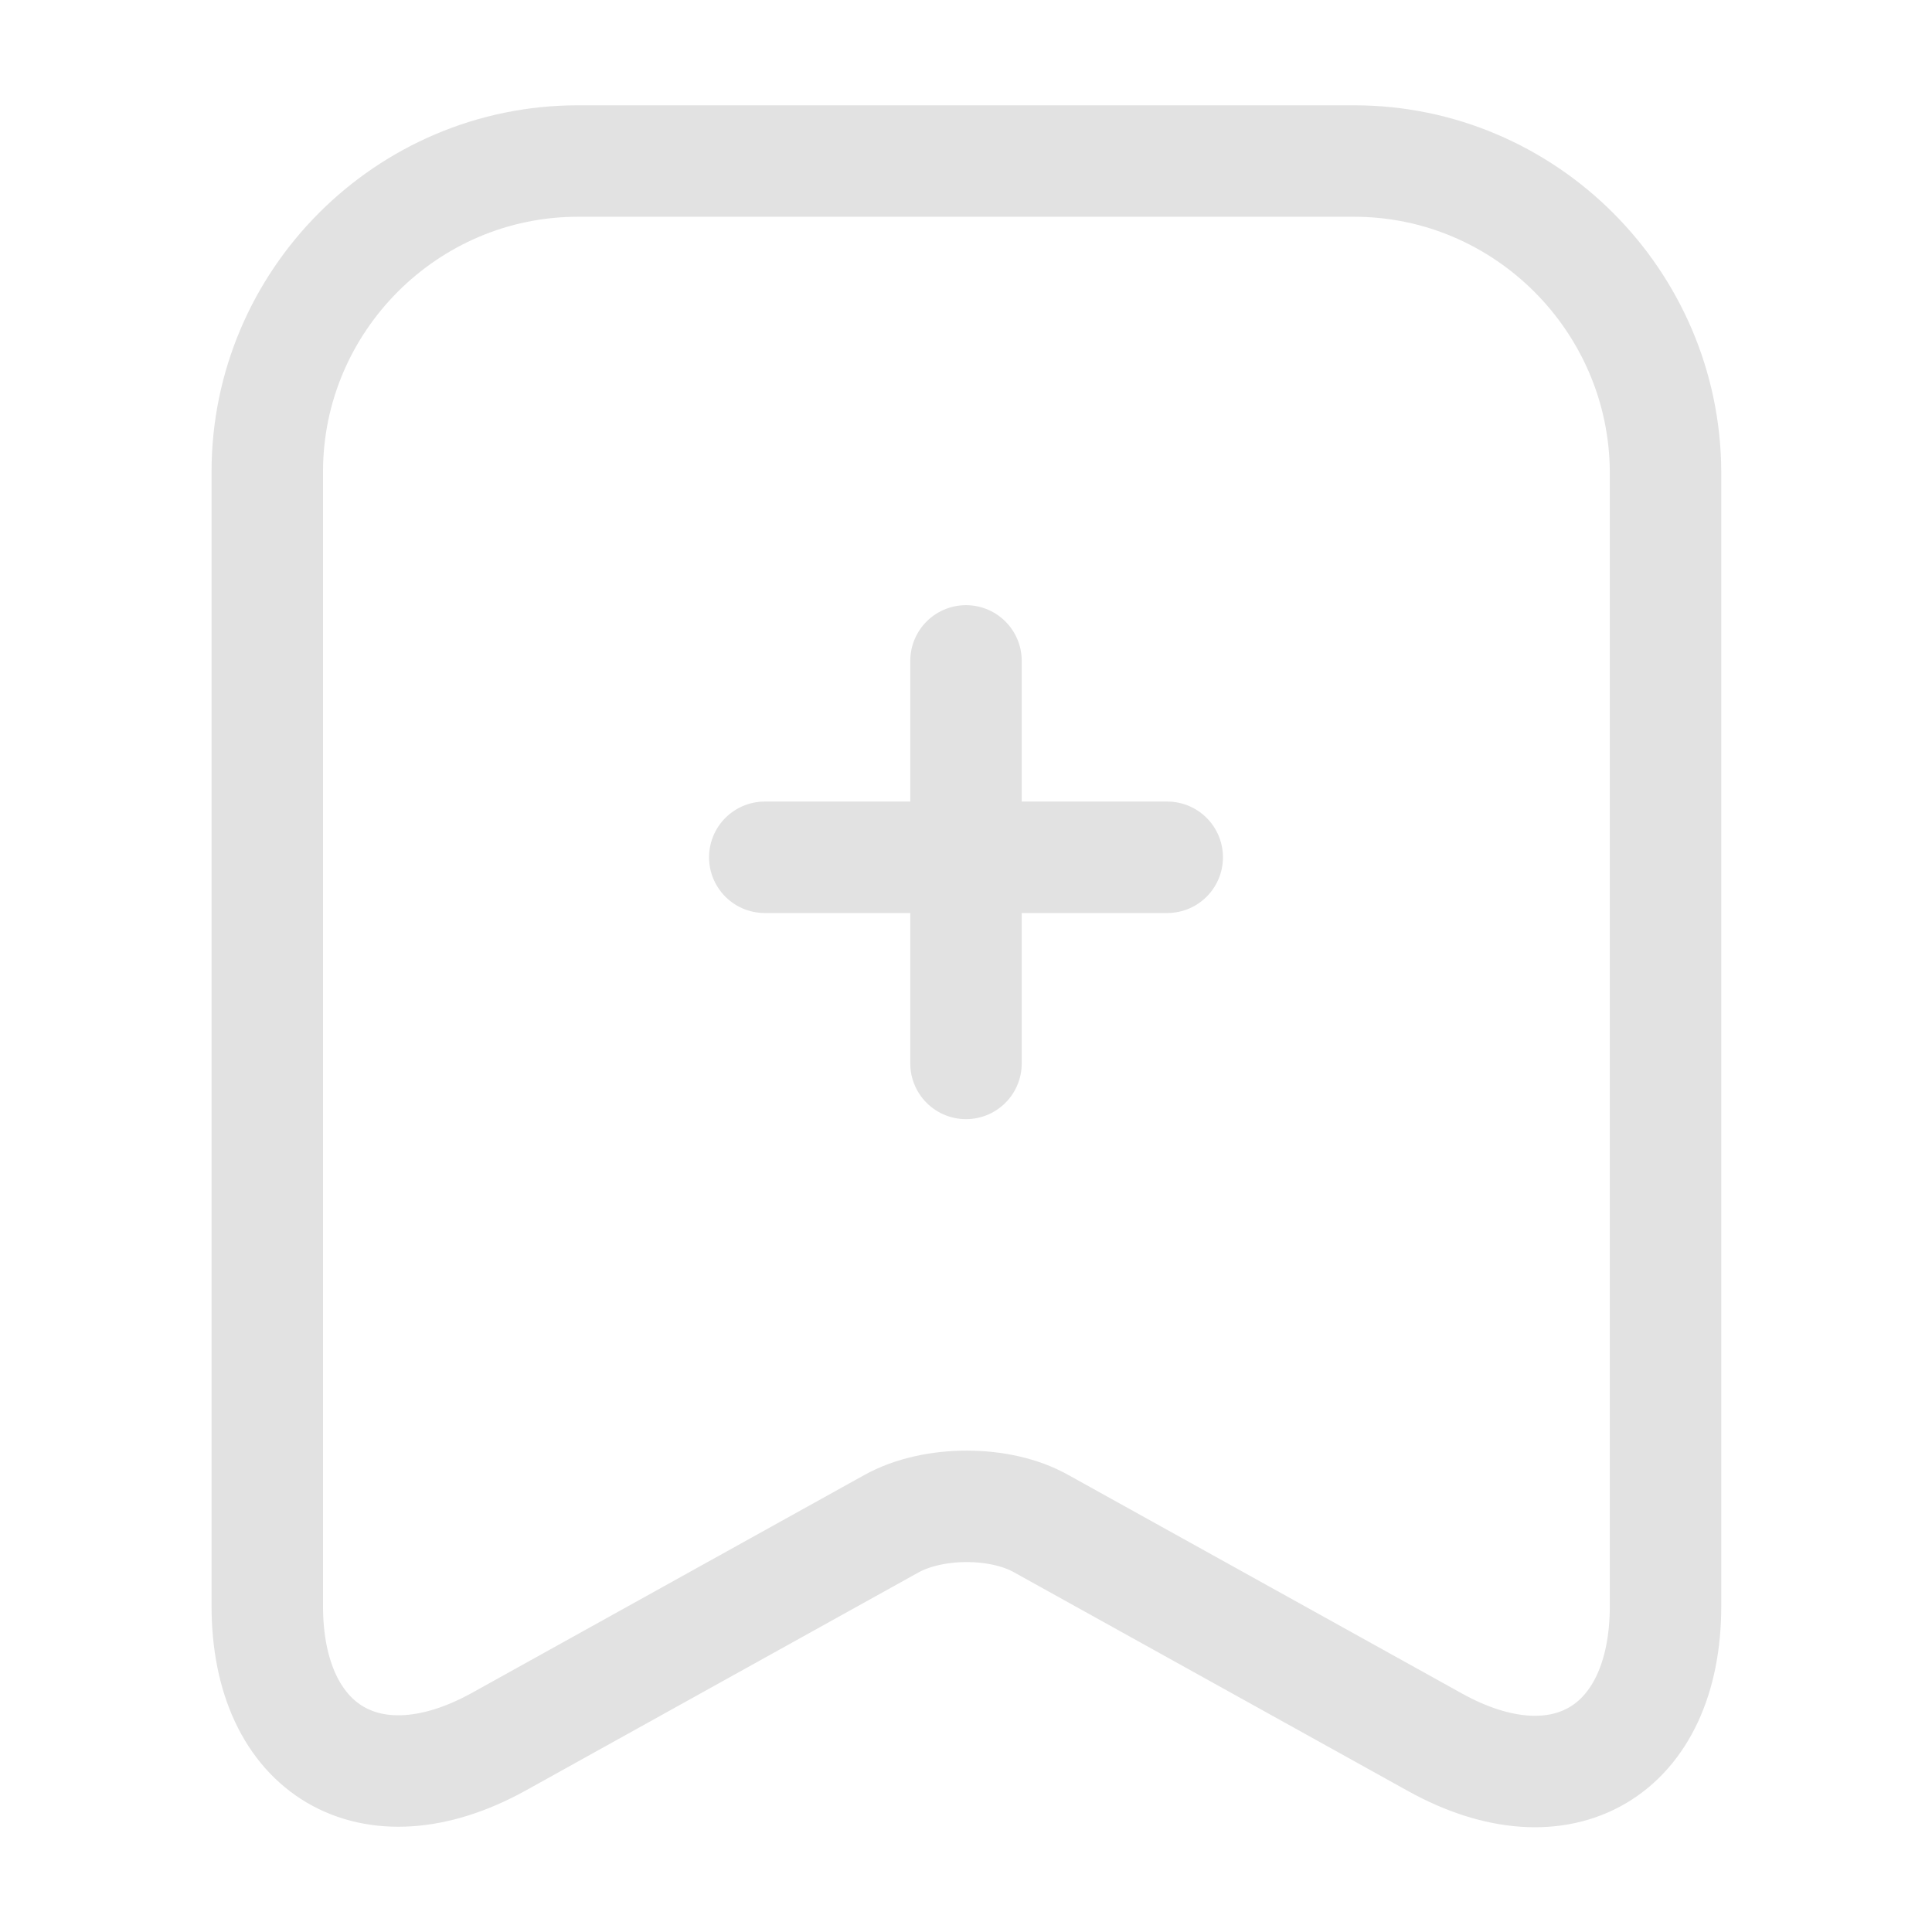 <svg width="26" height="26" viewBox="0 0 26 26" fill="none" xmlns="http://www.w3.org/2000/svg">
<path d="M15.708 11.537H10.292" stroke="#E2E2E2" stroke-width="1.5" stroke-miterlimit="10" stroke-linecap="round" stroke-linejoin="round"/>
<path d="M13 8.894V14.311" stroke="#E2E2E2" stroke-width="1.5" stroke-miterlimit="10" stroke-linecap="round" stroke-linejoin="round"/>
<path d="M18.222 2.167H7.778C5.471 2.167 3.597 4.052 3.597 6.348V21.613C3.597 23.562 4.994 24.386 6.706 23.443L11.992 20.508C12.556 20.193 13.466 20.193 14.018 20.508L19.305 23.443C21.017 24.397 22.414 23.573 22.414 21.613V6.348C22.403 4.052 20.529 2.167 18.222 2.167Z" stroke="#E2E2E2" stroke-width="1.5" stroke-linecap="round" stroke-linejoin="round"/>
</svg>
